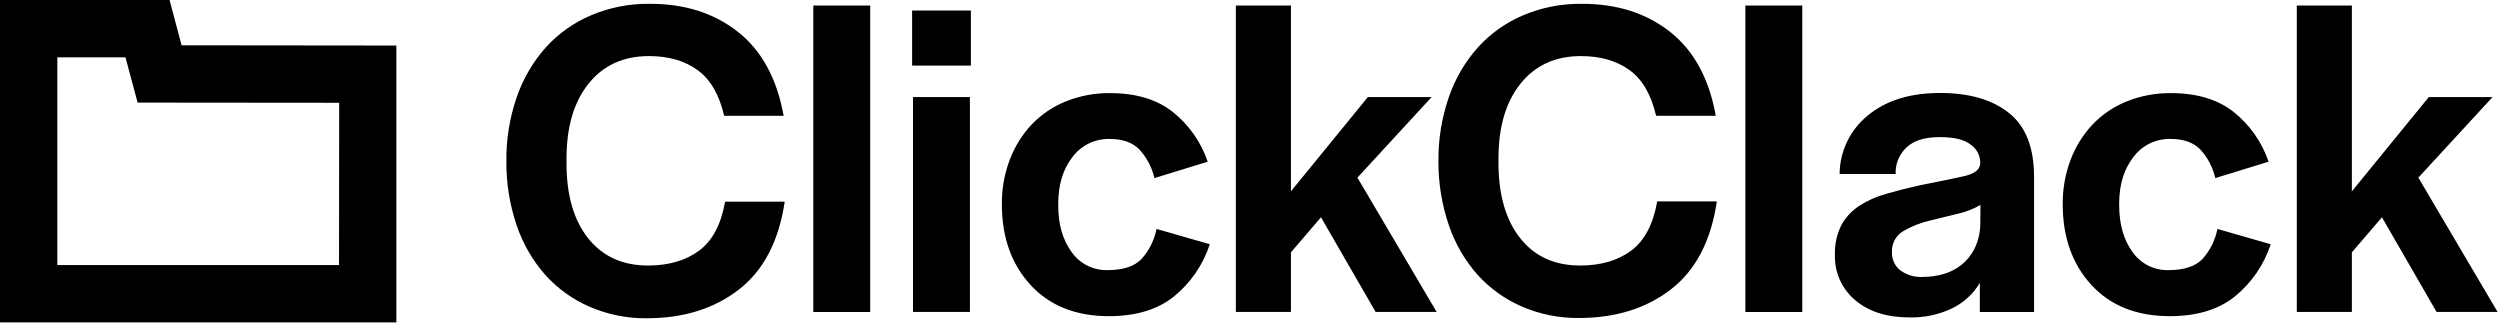 <svg xmlns="http://www.w3.org/2000/svg" width="150" height="20" viewBox="0 0 150 20">
    <g fill="none" fill-rule="evenodd">
        <g fill="#000" fill-rule="nonzero">
            <g>
                <path d="M41.94 15.044c-.802.591-1.822.887-3.06.887-1.528 0-2.726-.546-3.593-1.637-.867-1.092-1.3-2.595-1.296-4.51v-.273c0-1.894.441-3.392 1.323-4.493.882-1.1 2.09-1.652 3.622-1.653 1.165 0 2.134.277 2.908.832.774.555 1.309 1.473 1.606 2.753h3.568c-.4-2.239-1.318-3.92-2.752-5.046C42.832.778 41.064.22 38.963.229c-1.2-.014-2.391.22-3.497.688-1.03.435-1.952 1.087-2.705 1.913-.775.868-1.37 1.882-1.75 2.982-.431 1.238-.644 2.542-.628 3.853-.014 1.31.194 2.611.615 3.851.37 1.099.955 2.112 1.722 2.982.74.82 1.648 1.472 2.663 1.91 1.078.466 2.241.7 3.415.688 2.205 0 4.05-.573 5.532-1.72 1.483-1.147 2.4-2.905 2.753-5.275h-3.578c-.24 1.37-.762 2.35-1.565 2.943zM48.798.333H52.213V18.721H48.798zM54.727.633H58.252V3.938H54.727zM54.78 5.823H58.195V18.717H54.78zM68.482 15.55c-.43.436-1.097.656-2.007.656-.868.031-1.691-.38-2.186-1.094-.53-.727-.794-1.656-.794-2.786v-.11c0-1.129.283-2.058.847-2.787.524-.707 1.36-1.115 2.24-1.092.785 0 1.381.214 1.79.642.44.482.749 1.07.894 1.707l3.195-.984c-.396-1.174-1.121-2.209-2.09-2.982-.957-.755-2.209-1.133-3.756-1.133-.907-.011-1.807.155-2.65.491-.773.308-1.472.777-2.05 1.376-.577.611-1.027 1.33-1.323 2.117-.326.854-.489 1.762-.48 2.677 0 1.987.575 3.604 1.723 4.85 1.148 1.247 2.714 1.87 4.697 1.872 1.62 0 2.92-.392 3.9-1.176 1.006-.817 1.756-1.908 2.157-3.14l-3.197-.918c-.132.677-.447 1.304-.91 1.814zM85.899 5.823L82.073 5.823 77.456 11.479 77.456.333 74.151.333 74.151 18.718 77.456 18.718 77.456 15.14 79.259 13.037 82.539 18.718 86.2 18.718 81.445 10.658zM97.865 15.044c-.802.591-1.821.887-3.06.887-1.529 0-2.726-.546-3.592-1.637-.865-1.092-1.3-2.595-1.305-4.51v-.273c0-1.894.441-3.392 1.324-4.493.882-1.1 2.09-1.652 3.621-1.653 1.165 0 2.135.277 2.908.832.774.555 1.31 1.473 1.606 2.753h3.58c-.4-2.239-1.318-3.92-2.752-5.046C98.761.778 96.992.22 94.888.229c-1.201-.014-2.392.22-3.498.688-1.03.435-1.952 1.087-2.704 1.913-.776.868-1.37 1.882-1.75 2.982-.43 1.238-.643 2.542-.629 3.853-.01 1.304.199 2.6.62 3.835.37 1.099.955 2.112 1.722 2.982.74.82 1.649 1.472 2.663 1.91 1.078.466 2.241.7 3.415.688 2.205 0 4.049-.573 5.532-1.72 1.483-1.147 2.4-2.905 2.752-5.275h-3.578c-.244 1.38-.767 2.367-1.568 2.959zM104.722.333H108.137V18.721H104.722zM120.541 6.78c-1.001-.8-2.377-1.2-4.128-1.202-1.803 0-3.246.446-4.33 1.34-1.07.858-1.696 2.151-1.707 3.522h3.363v-.19c.028-.551.275-1.068.688-1.436.429-.39 1.08-.587 1.954-.587.874 0 1.497.151 1.871.459.338.233.545.613.56 1.023v.137c-.037.346-.36.587-.97.725s-1.505.322-2.684.553c-.73.163-1.403.337-2.02.518-.57.158-1.11.403-1.606.725-.438.291-.8.685-1.053 1.147-.275.555-.406 1.17-.383 1.789-.031 1.04.417 2.038 1.216 2.706.812.693 1.9 1.038 3.266 1.037.87.019 1.734-.163 2.523-.532.704-.334 1.293-.871 1.69-1.542v1.748h3.253v-8.114c0-1.75-.501-3.025-1.503-3.826zm-1.722 6.612c0 .525-.117 1.043-.342 1.516-.191.388-.466.728-.805.996-.324.253-.695.44-1.092.548-.392.107-.797.162-1.204.163-.493.033-.98-.112-1.376-.409-.318-.262-.496-.657-.482-1.068-.03-.508.222-.992.656-1.257.514-.302 1.07-.523 1.652-.654.527-.127 1.07-.26 1.626-.397.482-.108.946-.287 1.376-.532l-.01 1.094zM132.138 15.55c-.427.436-1.097.656-2.007.656-.868.031-1.691-.38-2.186-1.094-.528-.727-.792-1.656-.794-2.786v-.11c0-1.129.283-2.058.849-2.787.523-.708 1.359-1.115 2.239-1.092.784 0 1.381.214 1.79.642.438.483.744 1.071.888 1.707l3.198-.984c-.398-1.174-1.124-2.208-2.092-2.982-.957-.755-2.21-1.133-3.757-1.133-.907-.011-1.807.155-2.649.491-.773.308-1.471.777-2.048 1.376-.578.611-1.028 1.33-1.326 2.117-.326.854-.488 1.762-.48 2.677 0 1.987.575 3.604 1.723 4.85 1.149 1.247 2.715 1.87 4.7 1.872 1.619 0 2.919-.392 3.899-1.176 1.007-.817 1.757-1.907 2.158-3.14l-3.197-.918c-.131.677-.446 1.304-.908 1.814zM145.101 10.658L149.555 5.823 145.729 5.823 141.112 11.479 141.112.333 137.807.333 137.807 18.718 141.112 18.718 141.112 15.14 142.917 13.037 146.195 18.718 149.856 18.718zM10.174 0H0v19.344h23.782V2.732l-12.888-.014L10.174 0zm10.168 15.904H3.44V3.44h4.088l.729 2.716 12.094.011-.01 9.737z" transform="translate(-70 -60) translate(70 60)"/>
            </g>
        </g>
    </g>
</svg>
